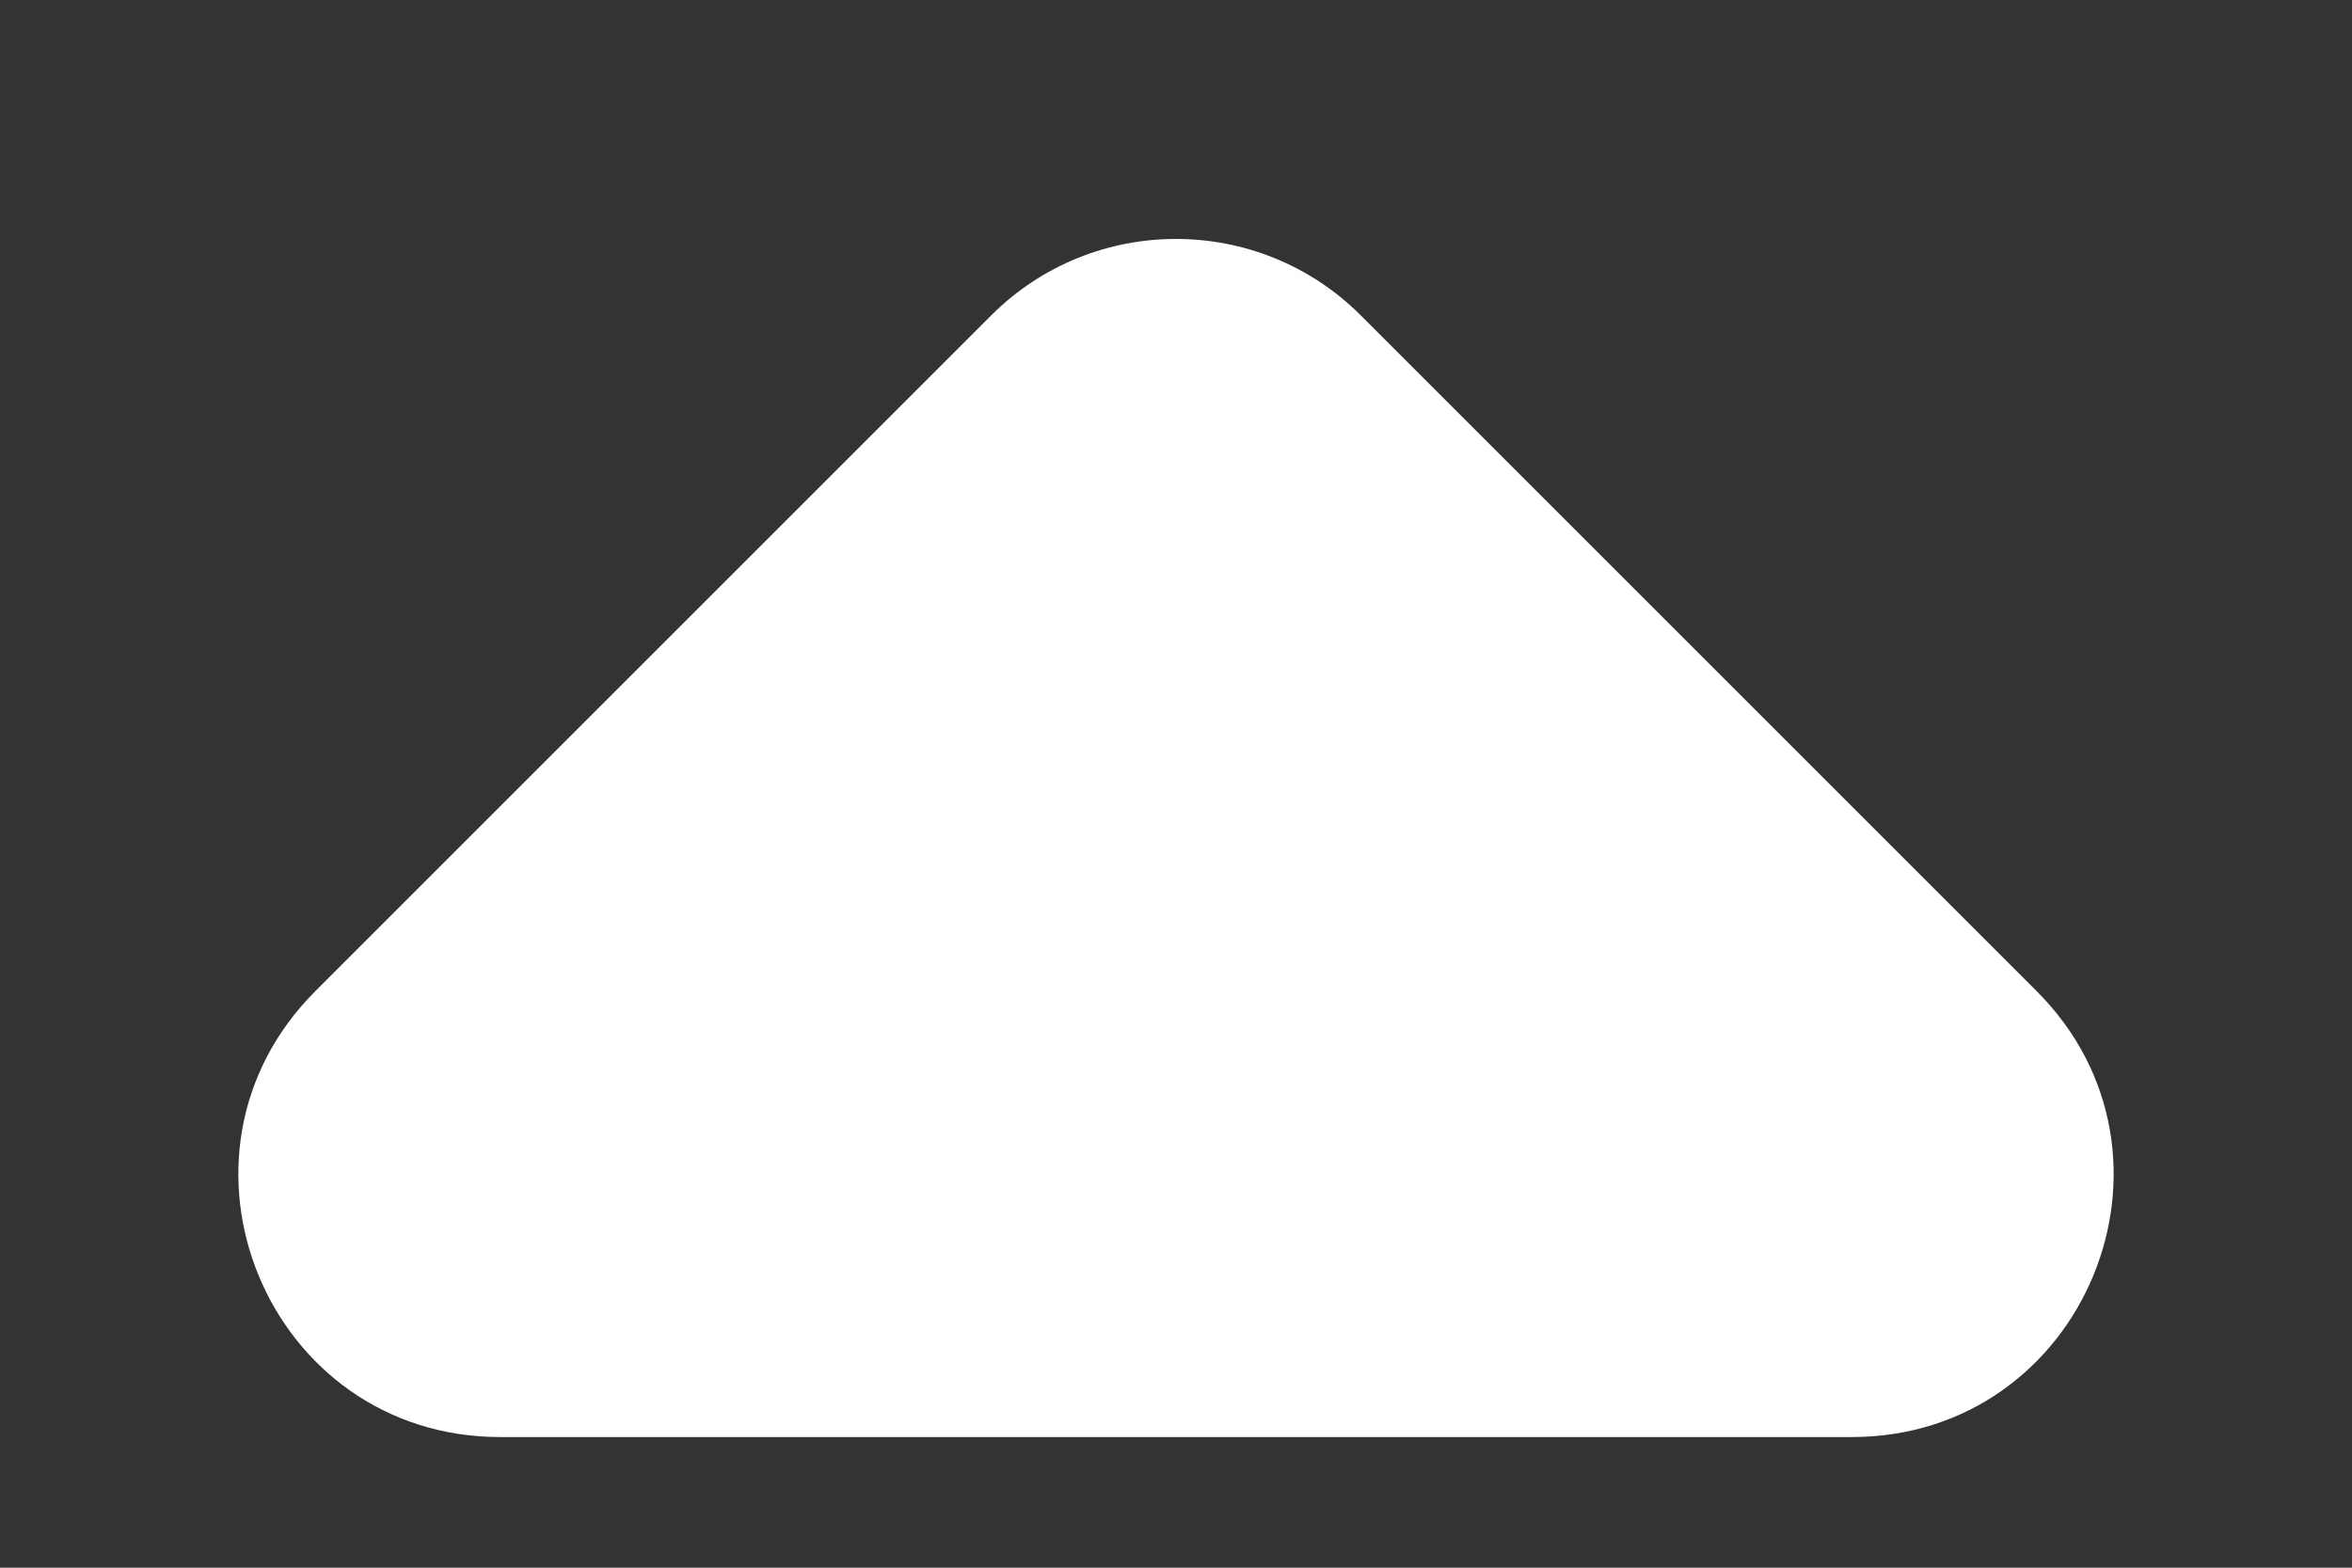 <svg width="9" height="6" viewBox="0 0 9 6" fill="none" xmlns="http://www.w3.org/2000/svg">
<rect x="0" y="0" width="9" height="6" fill="#333333" stroke="none"/>
<path d="M7.086 5.5C7.977 5.5 8.423 4.423 7.793 3.793L5.207 1.207C4.817 0.817 4.183 0.817 3.793 1.207L1.207 3.793C0.577 4.423 1.023 5.5 1.914 5.5L7.086 5.5Z" fill="white"/>
</svg>

